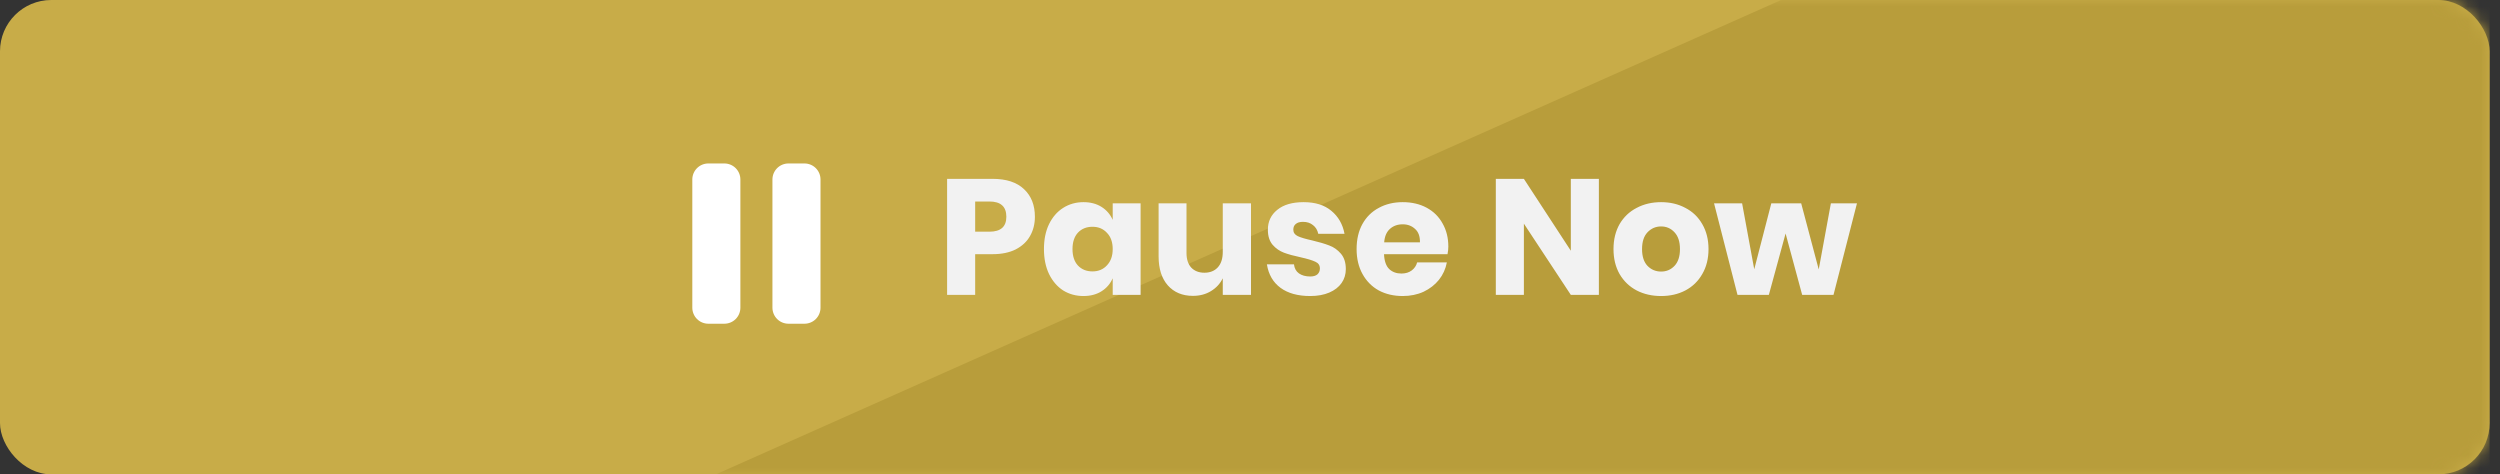 <svg width="195" height="37" viewBox="0 0 195 37" fill="none" xmlns="http://www.w3.org/2000/svg">
<rect x="0" y="0" width="195" height="37" fill="#333333" stroke="none"/>
<rect width="194.191" height="37" rx="4" fill="#C8AC48"/>
<mask id="mask0" mask-type="alpha" maskUnits="userSpaceOnUse" x="0" y="0" width="195" height="37">
<rect width="194.191" height="37" rx="4" fill="#A68C2F"/>
</mask>
<g mask="url(#mask0)">
<path d="M138.924 0L55.839 37H194.191V0H138.924Z" fill="#B89D3B"/>
</g>
<path d="M76.063 19.826V23H73.874V13.95H77.419C78.495 13.95 79.314 14.219 79.877 14.757C80.44 15.286 80.722 16.003 80.722 16.907C80.722 17.47 80.594 17.974 80.338 18.418C80.091 18.853 79.719 19.198 79.224 19.454C78.729 19.702 78.128 19.826 77.419 19.826H76.063ZM77.176 18.072C78.055 18.072 78.495 17.684 78.495 16.907C78.495 16.114 78.055 15.717 77.176 15.717H76.063V18.072H77.176ZM84.513 15.768C85.059 15.768 85.528 15.892 85.921 16.139C86.313 16.387 86.603 16.724 86.791 17.15V15.858H88.967V23H86.791V21.707C86.603 22.134 86.313 22.471 85.921 22.718C85.528 22.966 85.059 23.09 84.513 23.09C83.924 23.09 83.395 22.945 82.925 22.654C82.465 22.356 82.098 21.929 81.825 21.374C81.56 20.82 81.428 20.171 81.428 19.429C81.428 18.678 81.56 18.029 81.825 17.483C82.098 16.928 82.465 16.506 82.925 16.216C83.395 15.917 83.924 15.768 84.513 15.768ZM85.216 17.688C84.747 17.688 84.368 17.842 84.077 18.149C83.796 18.456 83.655 18.883 83.655 19.429C83.655 19.975 83.796 20.402 84.077 20.709C84.368 21.016 84.747 21.17 85.216 21.17C85.677 21.17 86.053 21.012 86.343 20.696C86.642 20.38 86.791 19.958 86.791 19.429C86.791 18.891 86.642 18.469 86.343 18.162C86.053 17.846 85.677 17.688 85.216 17.688ZM97.578 15.858V23H95.376V21.707C95.171 22.125 94.864 22.458 94.455 22.706C94.054 22.953 93.584 23.077 93.047 23.077C92.228 23.077 91.575 22.804 91.088 22.258C90.611 21.712 90.371 20.96 90.371 20.005V15.858H92.547V19.736C92.547 20.222 92.671 20.602 92.919 20.875C93.175 21.14 93.516 21.272 93.943 21.272C94.386 21.272 94.736 21.131 94.992 20.85C95.248 20.568 95.376 20.167 95.376 19.646V15.858H97.578ZM101.685 15.768C102.589 15.768 103.31 15.994 103.848 16.446C104.394 16.899 104.736 17.496 104.872 18.238H102.824C102.764 17.948 102.628 17.722 102.414 17.56C102.21 17.389 101.949 17.304 101.634 17.304C101.386 17.304 101.198 17.36 101.07 17.47C100.942 17.573 100.878 17.722 100.878 17.918C100.878 18.14 100.994 18.307 101.224 18.418C101.463 18.529 101.834 18.64 102.338 18.75C102.884 18.878 103.332 19.011 103.682 19.147C104.032 19.275 104.334 19.488 104.59 19.787C104.846 20.086 104.974 20.487 104.974 20.99C104.974 21.4 104.864 21.763 104.642 22.078C104.42 22.394 104.1 22.642 103.682 22.821C103.264 23 102.769 23.09 102.197 23.09C101.233 23.09 100.46 22.876 99.88 22.45C99.3 22.023 98.946 21.413 98.818 20.619H100.93C100.964 20.926 101.092 21.161 101.314 21.323C101.544 21.485 101.838 21.566 102.197 21.566C102.444 21.566 102.632 21.511 102.76 21.4C102.888 21.28 102.952 21.127 102.952 20.939C102.952 20.692 102.833 20.517 102.594 20.414C102.363 20.303 101.984 20.188 101.454 20.069C100.925 19.958 100.49 19.838 100.149 19.71C99.808 19.582 99.513 19.378 99.266 19.096C99.018 18.806 98.894 18.413 98.894 17.918C98.894 17.278 99.138 16.762 99.624 16.37C100.11 15.969 100.797 15.768 101.685 15.768ZM112.97 19.237C112.97 19.416 112.949 19.612 112.906 19.826H107.953C107.978 20.363 108.115 20.752 108.362 20.99C108.61 21.221 108.926 21.336 109.31 21.336C109.634 21.336 109.903 21.255 110.116 21.093C110.329 20.931 110.47 20.722 110.538 20.466H112.855C112.761 20.969 112.557 21.421 112.241 21.822C111.925 22.215 111.524 22.526 111.038 22.757C110.551 22.979 110.009 23.09 109.412 23.09C108.712 23.09 108.089 22.945 107.543 22.654C107.006 22.356 106.583 21.929 106.276 21.374C105.969 20.82 105.815 20.171 105.815 19.429C105.815 18.678 105.965 18.029 106.263 17.483C106.57 16.928 106.997 16.506 107.543 16.216C108.089 15.917 108.712 15.768 109.412 15.768C110.12 15.768 110.743 15.913 111.281 16.203C111.818 16.493 112.232 16.903 112.522 17.432C112.821 17.953 112.97 18.554 112.97 19.237ZM110.756 18.904C110.765 18.435 110.637 18.085 110.372 17.854C110.116 17.616 109.796 17.496 109.412 17.496C109.011 17.496 108.678 17.616 108.414 17.854C108.149 18.093 108 18.443 107.966 18.904H110.756ZM124.712 23H122.524L118.863 17.445V23H116.674V13.95H118.863L122.524 19.557V13.95H124.712V23ZM129.565 15.768C130.273 15.768 130.904 15.917 131.459 16.216C132.022 16.506 132.462 16.928 132.778 17.483C133.102 18.038 133.264 18.686 133.264 19.429C133.264 20.171 133.102 20.82 132.778 21.374C132.462 21.929 132.022 22.356 131.459 22.654C130.904 22.945 130.273 23.09 129.565 23.09C128.856 23.09 128.221 22.945 127.658 22.654C127.094 22.356 126.651 21.929 126.326 21.374C126.011 20.82 125.853 20.171 125.853 19.429C125.853 18.686 126.011 18.038 126.326 17.483C126.651 16.928 127.094 16.506 127.658 16.216C128.221 15.917 128.856 15.768 129.565 15.768ZM129.565 17.662C129.147 17.662 128.792 17.816 128.502 18.123C128.221 18.422 128.08 18.857 128.08 19.429C128.08 20 128.221 20.436 128.502 20.734C128.792 21.033 129.147 21.182 129.565 21.182C129.983 21.182 130.333 21.033 130.614 20.734C130.896 20.436 131.037 20 131.037 19.429C131.037 18.857 130.896 18.422 130.614 18.123C130.333 17.816 129.983 17.662 129.565 17.662ZM144.844 15.858L143.013 23H140.569L139.276 18.213L137.97 23H135.525L133.695 15.858H135.884L136.831 21.003L138.162 15.858H140.492L141.861 21.016L142.809 15.858H144.844Z" fill="#F2F2F2"/>
<path d="M56.5 12.75H55.25C54.919 12.75 54.6 12.882 54.366 13.116C54.132 13.351 54 13.668 54 14V24C54 24.331 54.132 24.649 54.366 24.884C54.6 25.118 54.919 25.25 55.25 25.25H56.5C56.831 25.25 57.15 25.118 57.384 24.884C57.618 24.649 57.75 24.331 57.75 24V14C57.75 13.668 57.618 13.351 57.384 13.116C57.15 12.882 56.831 12.75 56.5 12.75Z" fill="white"/>
<path d="M62.75 12.75H61.5C61.169 12.75 60.85 12.882 60.616 13.116C60.382 13.351 60.25 13.668 60.25 14V24C60.25 24.331 60.382 24.649 60.616 24.884C60.85 25.118 61.169 25.25 61.5 25.25H62.75C63.081 25.25 63.4 25.118 63.634 24.884C63.868 24.649 64 24.331 64 24V14C64 13.668 63.868 13.351 63.634 13.116C63.4 12.882 63.081 12.75 62.75 12.75Z" fill="white"/>
</svg>
